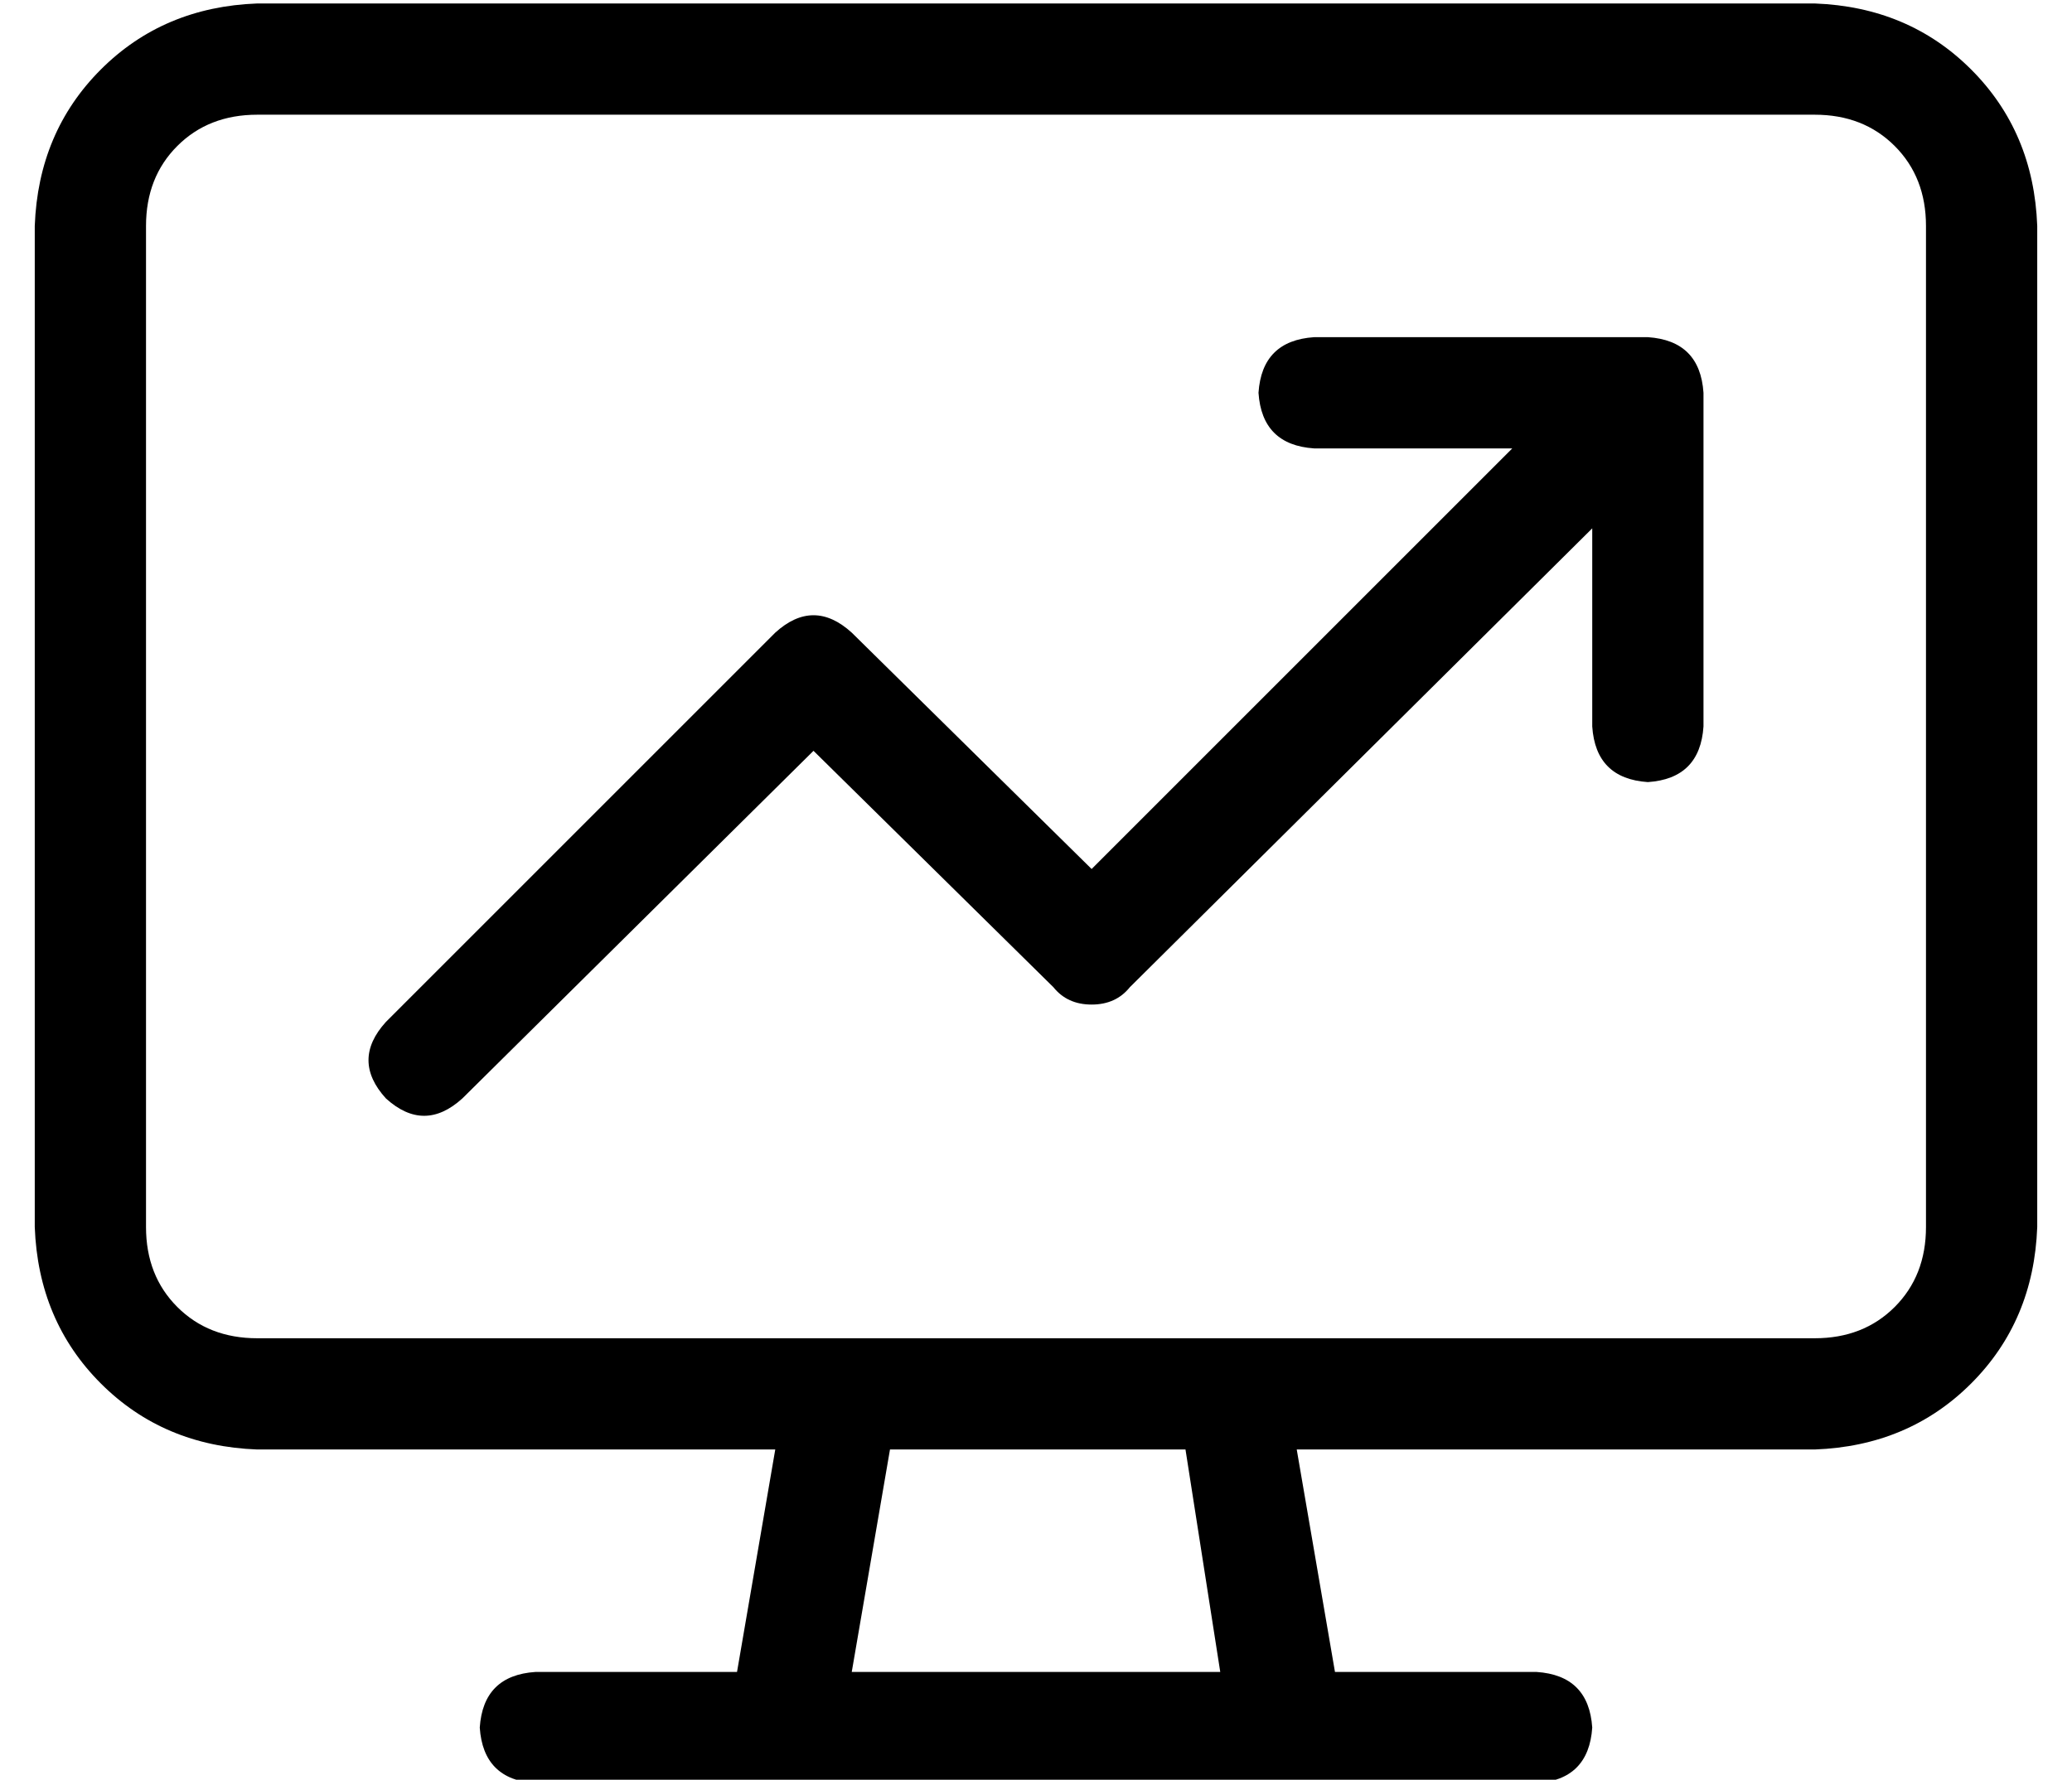 <?xml version="1.0" standalone="no"?>
<!DOCTYPE svg PUBLIC "-//W3C//DTD SVG 1.1//EN" "http://www.w3.org/Graphics/SVG/1.1/DTD/svg11.dtd" >
<svg xmlns="http://www.w3.org/2000/svg" xmlns:xlink="http://www.w3.org/1999/xlink" version="1.1" viewBox="-10 -40 596 512">
   <path fill="currentColor"
d="M512 -7q14 0 23 9v0v0q9 9 9 23v288v0q0 14 -9 23t-23 9h-168v0v0v0h-112v0v0v0h-168v0q-14 0 -23 -9t-9 -23v-288v0q0 -14 9 -23t23 -9h448v0zM64 377h149h-149h149l-11 64v0h-58v0q-15 1 -16 16q1 15 16 16h72h216q15 -1 16 -16q-1 -15 -16 -16h-58v0l-11 -64v0h149v0
q27 -1 45 -19t19 -45v-288v0q-1 -27 -19 -45t-45 -19h-448v0q-27 1 -45 19t-19 45v288v0q1 27 19 45t45 19v0zM235 441l11 -64l-11 64l11 -64h85v0l10 64v0h-106v0zM368 57q-15 1 -16 16q1 15 16 16h57v0l-121 121v0l-69 -68v0q-11 -10 -22 0l-112 112v0q-10 11 0 22
q11 10 22 0l101 -100v0l69 68v0q4 5 11 5t11 -5l133 -132v0v57v0q1 15 16 16q15 -1 16 -16v-96v0q-1 -15 -16 -16h-96v0z" />
</svg>
